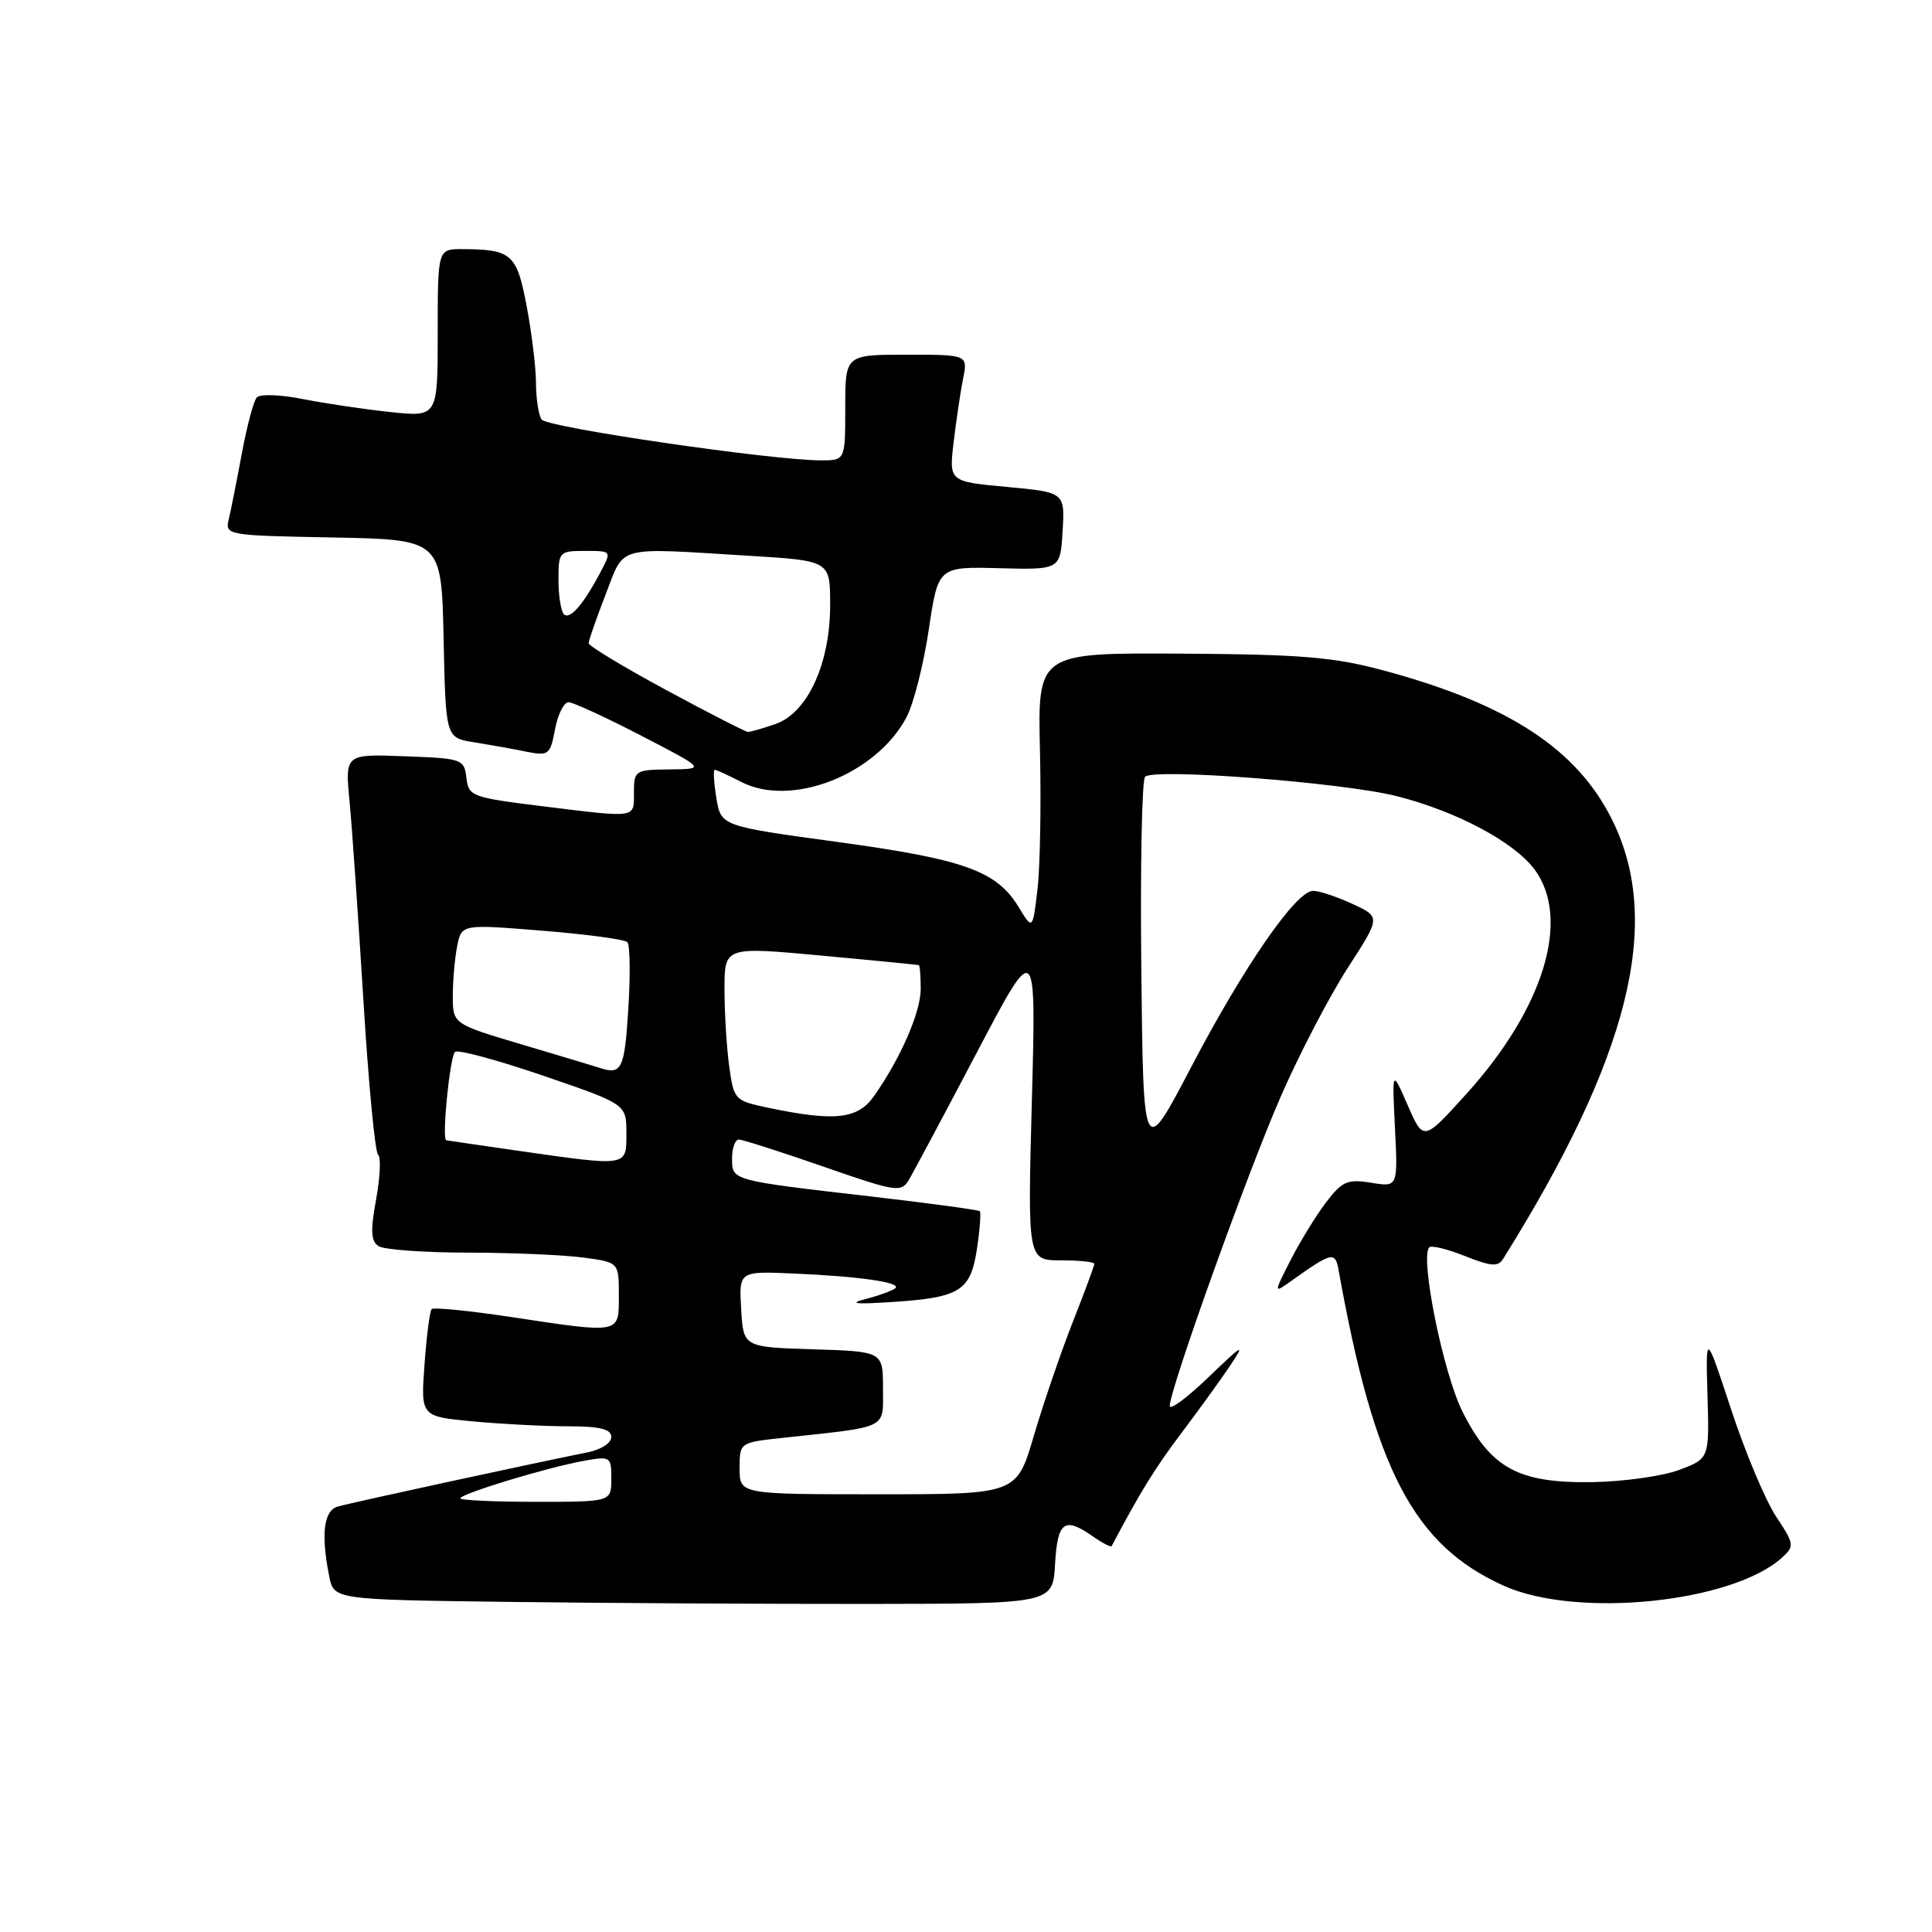 <?xml version="1.0" encoding="UTF-8" standalone="no"?>
<!DOCTYPE svg PUBLIC "-//W3C//DTD SVG 1.1//EN" "http://www.w3.org/Graphics/SVG/1.1/DTD/svg11.dtd" >
<svg xmlns="http://www.w3.org/2000/svg" xmlns:xlink="http://www.w3.org/1999/xlink" version="1.1" viewBox="0 0 256 256">
 <g >
 <path fill="currentColor"
d=" M 139.80 207.25 C 140.13 201.58 141.03 200.93 144.84 203.60 C 146.10 204.48 147.21 205.05 147.31 204.85 C 151.01 197.83 153.05 194.52 156.46 190.00 C 158.75 186.97 161.67 182.93 162.97 181.00 C 165.05 177.89 164.74 178.06 160.16 182.46 C 157.32 185.19 155.00 186.92 155.00 186.30 C 155.00 184.08 165.32 155.32 169.73 145.24 C 172.20 139.60 176.19 131.95 178.59 128.24 C 182.95 121.50 182.95 121.50 179.22 119.78 C 177.18 118.83 174.82 118.05 174.00 118.04 C 171.75 118.02 164.82 128.04 157.78 141.50 C 151.50 153.50 151.50 153.50 151.23 128.57 C 151.08 114.86 151.31 103.31 151.73 102.92 C 152.97 101.77 177.89 103.69 185.02 105.48 C 192.99 107.49 200.65 111.57 203.36 115.24 C 208.17 121.78 204.57 133.60 194.33 144.92 C 188.62 151.24 188.62 151.24 186.53 146.46 C 184.45 141.68 184.45 141.68 184.84 149.49 C 185.23 157.30 185.23 157.30 181.68 156.72 C 178.54 156.21 177.84 156.52 175.71 159.32 C 174.38 161.07 172.27 164.50 171.02 166.95 C 168.75 171.41 168.75 171.41 171.13 169.71 C 176.44 165.92 176.92 165.80 177.36 168.23 C 182.10 194.76 187.32 204.74 199.26 210.12 C 208.91 214.47 229.50 212.38 236.13 206.39 C 237.80 204.87 237.76 204.60 235.33 200.93 C 233.93 198.80 231.25 192.44 229.39 186.78 C 226.01 176.50 226.01 176.50 226.25 184.88 C 226.50 193.27 226.50 193.27 222.50 194.77 C 220.30 195.60 215.12 196.32 211.00 196.39 C 201.17 196.54 197.53 194.55 193.76 186.99 C 191.21 181.87 188.12 166.54 189.39 165.28 C 189.68 164.99 191.81 165.51 194.13 166.44 C 197.56 167.81 198.51 167.88 199.17 166.81 C 215.87 140.10 220.33 122.29 213.68 108.76 C 209.04 99.30 199.95 93.33 183.41 88.86 C 176.74 87.06 172.52 86.71 156.50 86.61 C 137.50 86.50 137.50 86.50 137.80 99.50 C 137.97 106.65 137.82 114.92 137.47 117.87 C 136.83 123.24 136.83 123.24 134.96 120.17 C 132.05 115.40 127.78 113.86 111.01 111.57 C 95.53 109.46 95.53 109.46 94.92 105.73 C 94.59 103.68 94.49 102.00 94.71 102.00 C 94.92 102.00 96.50 102.73 98.22 103.61 C 104.83 107.03 116.02 102.68 120.09 95.09 C 121.04 93.33 122.37 88.10 123.06 83.48 C 124.31 75.08 124.31 75.08 132.41 75.29 C 140.50 75.50 140.50 75.50 140.80 70.37 C 141.10 65.24 141.10 65.24 133.42 64.52 C 125.75 63.81 125.75 63.81 126.36 58.60 C 126.70 55.74 127.26 51.96 127.61 50.20 C 128.25 47.00 128.25 47.00 120.12 47.00 C 112.00 47.00 112.00 47.00 112.00 54.00 C 112.00 61.00 112.00 61.00 108.79 61.00 C 102.29 61.00 72.48 56.64 71.77 55.59 C 71.36 54.99 71.02 52.80 71.02 50.72 C 71.01 48.65 70.45 44.06 69.78 40.53 C 68.47 33.63 67.80 33.04 61.25 33.01 C 58.00 33.00 58.00 33.00 58.00 44.13 C 58.00 55.26 58.00 55.26 51.75 54.60 C 48.31 54.24 43.09 53.46 40.14 52.88 C 37.20 52.29 34.45 52.19 34.03 52.66 C 33.61 53.12 32.73 56.42 32.06 60.00 C 31.40 63.58 30.62 67.50 30.33 68.72 C 29.80 70.93 29.89 70.95 44.15 71.22 C 58.50 71.50 58.50 71.50 58.78 84.63 C 59.06 97.75 59.06 97.75 62.78 98.35 C 64.83 98.68 67.93 99.23 69.68 99.59 C 72.71 100.19 72.90 100.05 73.55 96.61 C 73.92 94.63 74.74 93.02 75.36 93.05 C 75.99 93.08 80.33 95.08 85.00 97.50 C 93.50 101.90 93.50 101.90 88.75 101.95 C 84.15 102.00 84.00 102.09 84.00 105.00 C 84.00 108.47 84.52 108.39 71.80 106.82 C 62.50 105.67 62.08 105.51 61.80 103.06 C 61.51 100.58 61.24 100.49 53.61 100.21 C 45.71 99.91 45.71 99.91 46.32 106.21 C 46.65 109.67 47.47 121.50 48.15 132.50 C 48.82 143.50 49.70 152.73 50.10 153.00 C 50.49 153.28 50.38 155.93 49.84 158.90 C 49.07 163.12 49.14 164.48 50.18 165.13 C 50.91 165.59 56.27 165.98 62.11 165.98 C 67.95 165.99 74.81 166.29 77.36 166.64 C 82.00 167.27 82.00 167.27 82.00 171.64 C 82.00 176.80 82.38 176.72 67.58 174.49 C 62.13 173.67 57.46 173.21 57.20 173.46 C 56.95 173.72 56.52 177.02 56.25 180.81 C 55.75 187.69 55.75 187.69 62.63 188.34 C 66.41 188.69 72.09 188.99 75.25 188.99 C 79.55 189.00 81.00 189.36 81.00 190.42 C 81.00 191.23 79.59 192.11 77.75 192.47 C 71.78 193.64 46.52 199.11 44.75 199.63 C 42.89 200.17 42.51 203.28 43.62 208.86 C 44.24 211.96 44.24 211.96 67.37 212.26 C 80.09 212.42 101.53 212.54 115.00 212.53 C 139.50 212.50 139.50 212.50 139.80 207.25 Z  M 61.00 198.54 C 61.00 197.94 72.41 194.47 77.25 193.59 C 80.91 192.93 81.00 192.98 81.00 195.95 C 81.00 199.00 81.00 199.00 71.00 199.00 C 65.50 199.00 61.00 198.79 61.00 198.54 Z  M 98.00 194.57 C 98.00 191.14 98.00 191.14 103.75 190.52 C 117.90 188.99 117.00 189.44 117.00 183.95 C 117.00 179.08 117.00 179.08 107.75 178.79 C 98.50 178.50 98.50 178.50 98.21 173.46 C 97.91 168.43 97.91 168.43 105.21 168.75 C 113.90 169.13 119.41 169.92 118.65 170.68 C 118.35 170.98 116.62 171.62 114.80 172.10 C 112.34 172.74 113.22 172.85 118.24 172.52 C 127.24 171.93 128.61 171.06 129.46 165.44 C 129.84 162.90 130.00 160.67 129.83 160.49 C 129.65 160.32 123.20 159.44 115.50 158.55 C 96.80 156.39 97.00 156.45 97.00 153.48 C 97.00 152.12 97.41 151.00 97.90 151.00 C 98.40 151.00 103.43 152.61 109.07 154.57 C 118.72 157.93 119.40 158.04 120.42 156.36 C 121.01 155.37 125.05 147.80 129.40 139.53 C 137.30 124.50 137.30 124.50 136.73 145.75 C 136.16 167.00 136.16 167.00 140.58 167.00 C 143.01 167.00 145.00 167.21 145.00 167.47 C 145.00 167.73 143.71 171.22 142.13 175.22 C 140.56 179.23 138.24 185.99 136.99 190.25 C 134.71 198.00 134.71 198.00 116.35 198.00 C 98.00 198.00 98.00 198.00 98.00 194.57 Z  M 68.50 152.46 C 63.55 151.75 59.33 151.13 59.13 151.09 C 58.52 150.95 59.60 140.06 60.29 139.38 C 60.63 139.03 65.88 140.45 71.96 142.53 C 83.00 146.31 83.00 146.31 83.00 150.16 C 83.00 154.63 83.31 154.58 68.50 152.46 Z  M 101.87 146.80 C 97.33 145.85 97.24 145.75 96.62 141.27 C 96.28 138.77 96.00 134.18 96.00 131.08 C 96.00 125.44 96.00 125.44 108.75 126.61 C 115.76 127.26 121.61 127.83 121.75 127.89 C 121.89 127.95 122.00 129.37 122.00 131.04 C 122.00 134.12 119.33 140.24 115.80 145.25 C 113.66 148.29 110.62 148.63 101.87 146.80 Z  M 79.50 141.51 C 78.95 141.33 74.34 139.94 69.25 138.43 C 60.00 135.68 60.00 135.68 60.00 131.97 C 60.00 129.92 60.26 126.95 60.58 125.36 C 61.16 122.46 61.16 122.46 71.83 123.32 C 77.70 123.79 82.78 124.48 83.13 124.84 C 83.48 125.20 83.54 129.21 83.25 133.75 C 82.76 141.65 82.37 142.46 79.50 141.51 Z  M 88.25 91.42 C 82.61 88.37 78.00 85.59 78.00 85.23 C 78.00 84.87 79.01 81.97 80.24 78.79 C 82.82 72.16 81.35 72.55 99.34 73.65 C 110.00 74.30 110.00 74.30 110.00 80.16 C 110.00 87.93 107.01 94.45 102.77 95.93 C 101.08 96.52 99.43 96.99 99.10 96.98 C 98.77 96.97 93.89 94.47 88.25 91.42 Z  M 74.72 81.39 C 74.33 80.99 74.00 78.94 74.00 76.83 C 74.00 73.11 74.10 73.00 77.53 73.00 C 81.05 73.00 81.05 73.00 79.60 75.75 C 77.32 80.08 75.51 82.17 74.72 81.39 Z "/>
</g>
</svg>